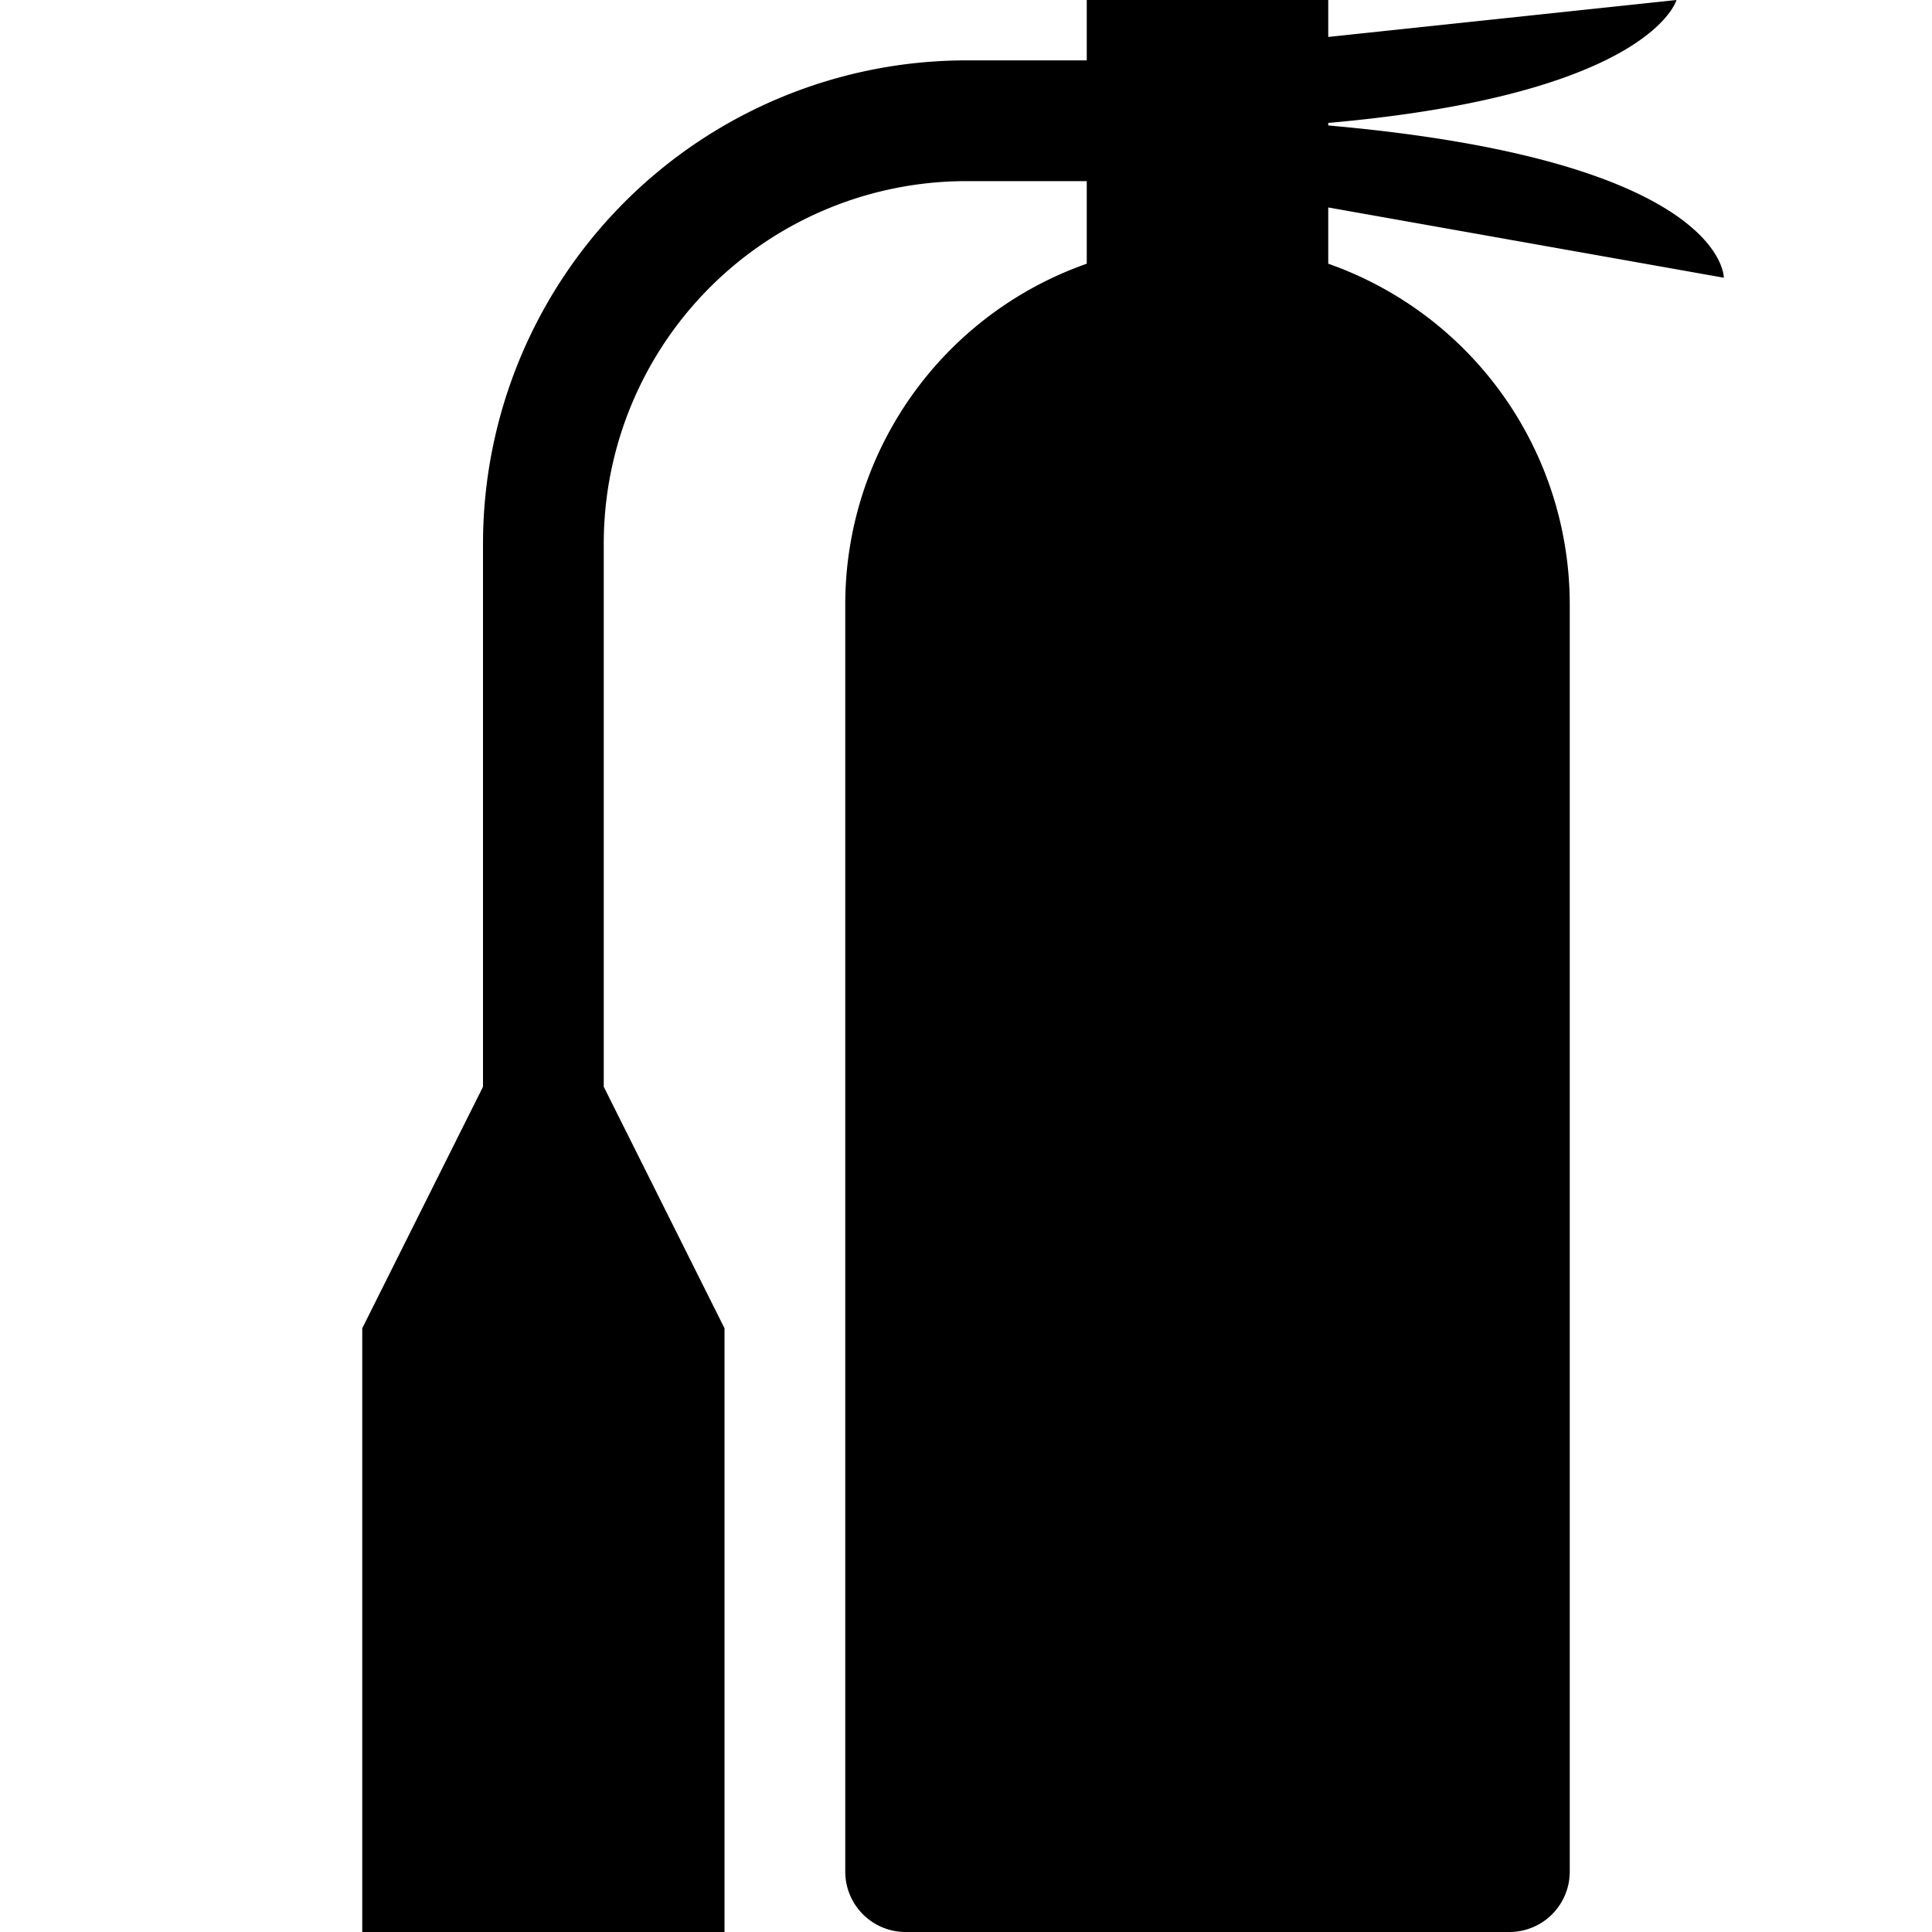 <svg viewBox="0 0 16 16" xmlns="http://www.w3.org/2000/svg"><path d="m11 2.184v-.466l3.276.582s.016-.97-3.276-1.261v-.021c2.671-.236 2.884-1.018 2.884-1.018l-2.884.306v-.306h-2v.5h-1a4.005 4.005 0 0 0 -4 4v4.5l-1 2v5h3v-5l-1-2v-4.5a3.003 3.003 0 0 1 3-3h1v.684a2.991 2.991 0 0 0 -2 2.816v10.5a.5.5 0 0 0 .5.5h5a.5.5 0 0 0 .5-.5v-10.5a2.991 2.991 0 0 0 -2-2.816z"/></svg>